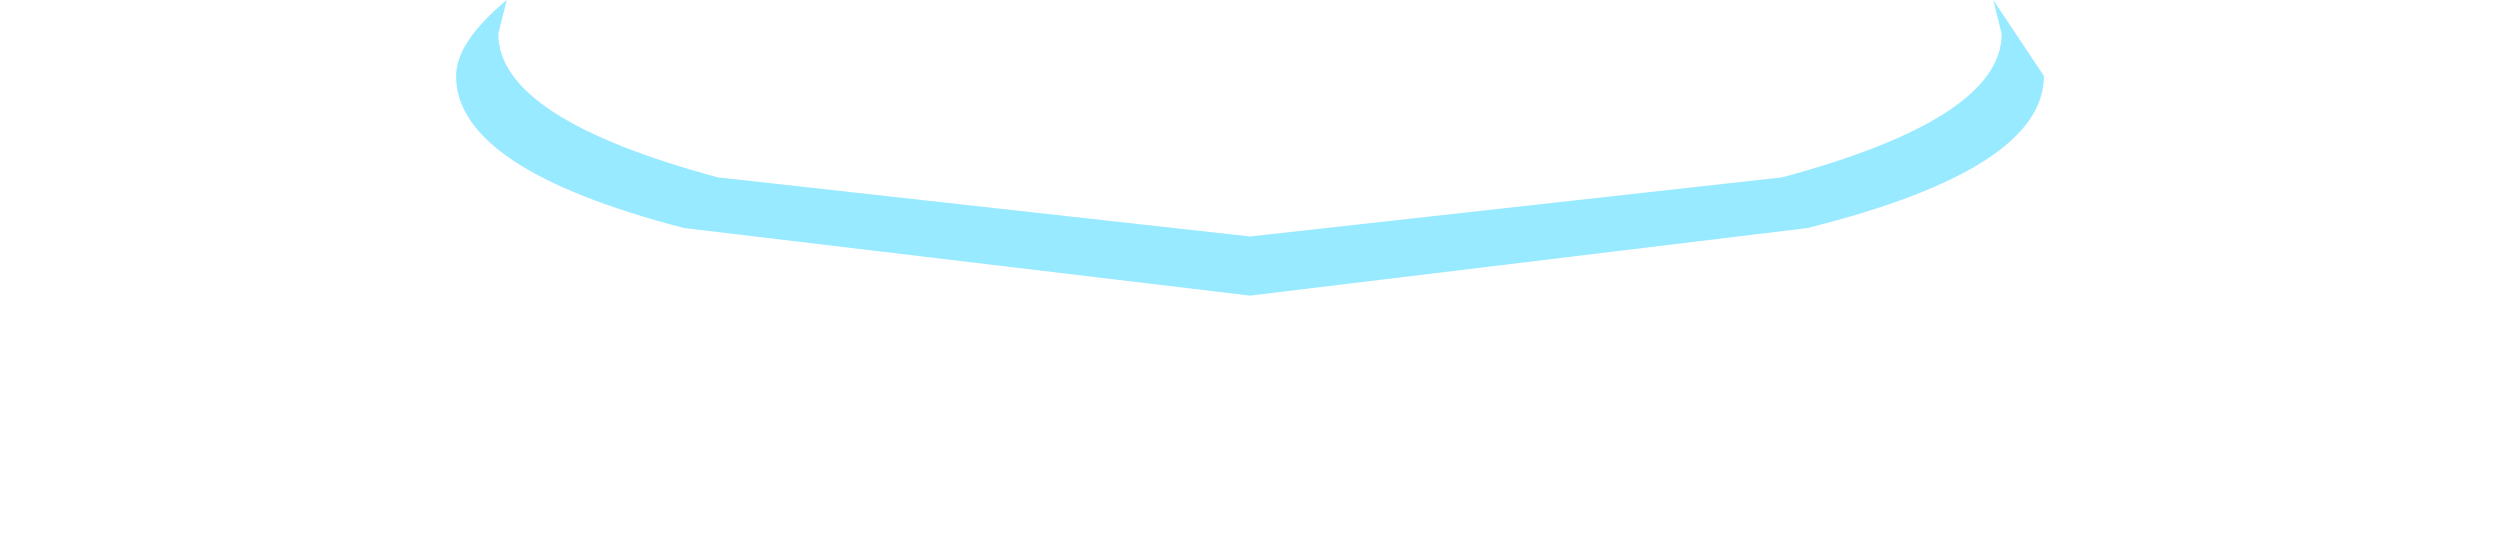 <?xml version="1.0" encoding="UTF-8" standalone="no"?>
<svg xmlns:xlink="http://www.w3.org/1999/xlink" height="3.3px" width="14.8px" xmlns="http://www.w3.org/2000/svg">
  <g transform="matrix(1.0, 0.0, 0.0, 1.0, -37.65, -36.6)">
    <path d="M40.35 37.05 Q40.35 37.6 41.7 37.95 L45.05 38.35 48.35 37.95 Q49.75 37.6 49.75 37.05 L49.45 36.6 49.5 36.8 Q49.5 37.3 48.2 37.65 L45.05 38.0 41.9 37.65 Q40.6 37.3 40.6 36.8 L40.65 36.6 Q40.35 36.85 40.35 37.05" fill="#97eaff" fill-rule="evenodd" stroke="none">
      <animate attributeName="fill" dur="2s" repeatCount="indefinite" values="#97eaff;#97eaff"/>
      <animate attributeName="fill-opacity" dur="2s" repeatCount="indefinite" values="1.0;1.0"/>
      <animate attributeName="d" dur="2s" repeatCount="indefinite" values="M40.35 37.05 Q40.35 37.6 41.7 37.95 L45.05 38.35 48.35 37.95 Q49.75 37.6 49.75 37.05 L49.45 36.6 49.5 36.8 Q49.5 37.3 48.2 37.65 L45.05 38.0 41.9 37.65 Q40.6 37.3 40.6 36.8 L40.65 36.6 Q40.35 36.85 40.35 37.05;M37.65 37.9 Q37.65 38.75 39.8 39.3 L45.05 39.9 50.25 39.3 Q52.45 38.75 52.45 37.9 L52.0 37.2 52.05 37.45 Q52.05 38.25 50.0 38.8 L45.05 39.35 40.05 38.8 Q38.0 38.25 38.0 37.45 L38.1 37.2 Q37.85 37.55 37.65 37.9"/>
    </path>
    <path d="M40.35 37.05 Q40.35 36.85 40.65 36.6 L40.6 36.8 Q40.6 37.3 41.9 37.65 L45.05 38.0 48.2 37.65 Q49.5 37.3 49.5 36.8 L49.45 36.6 49.75 37.05 Q49.75 37.6 48.35 37.95 L45.05 38.35 41.7 37.95 Q40.35 37.6 40.35 37.05" fill="none" stroke="#000000" stroke-linecap="round" stroke-linejoin="round" stroke-opacity="0.0" stroke-width="1.0">
      <animate attributeName="stroke" dur="2s" repeatCount="indefinite" values="#000000;#000001"/>
      <animate attributeName="stroke-width" dur="2s" repeatCount="indefinite" values="0.0;0.0"/>
      <animate attributeName="fill-opacity" dur="2s" repeatCount="indefinite" values="0.0;0.0"/>
      <animate attributeName="d" dur="2s" repeatCount="indefinite" values="M40.35 37.05 Q40.35 36.85 40.65 36.6 L40.6 36.8 Q40.6 37.3 41.9 37.65 L45.05 38.0 48.2 37.65 Q49.5 37.3 49.5 36.8 L49.45 36.6 49.75 37.05 Q49.75 37.6 48.35 37.95 L45.05 38.35 41.7 37.95 Q40.35 37.6 40.35 37.05;M37.65 37.9 Q37.85 37.55 38.1 37.2 L38.0 37.45 Q38.0 38.25 40.05 38.8 L45.05 39.35 50.0 38.8 Q52.05 38.25 52.05 37.45 L52.0 37.2 52.45 37.9 Q52.45 38.75 50.25 39.3 L45.05 39.9 39.8 39.3 Q37.65 38.75 37.65 37.9"/>
    </path>
  </g>
</svg>
